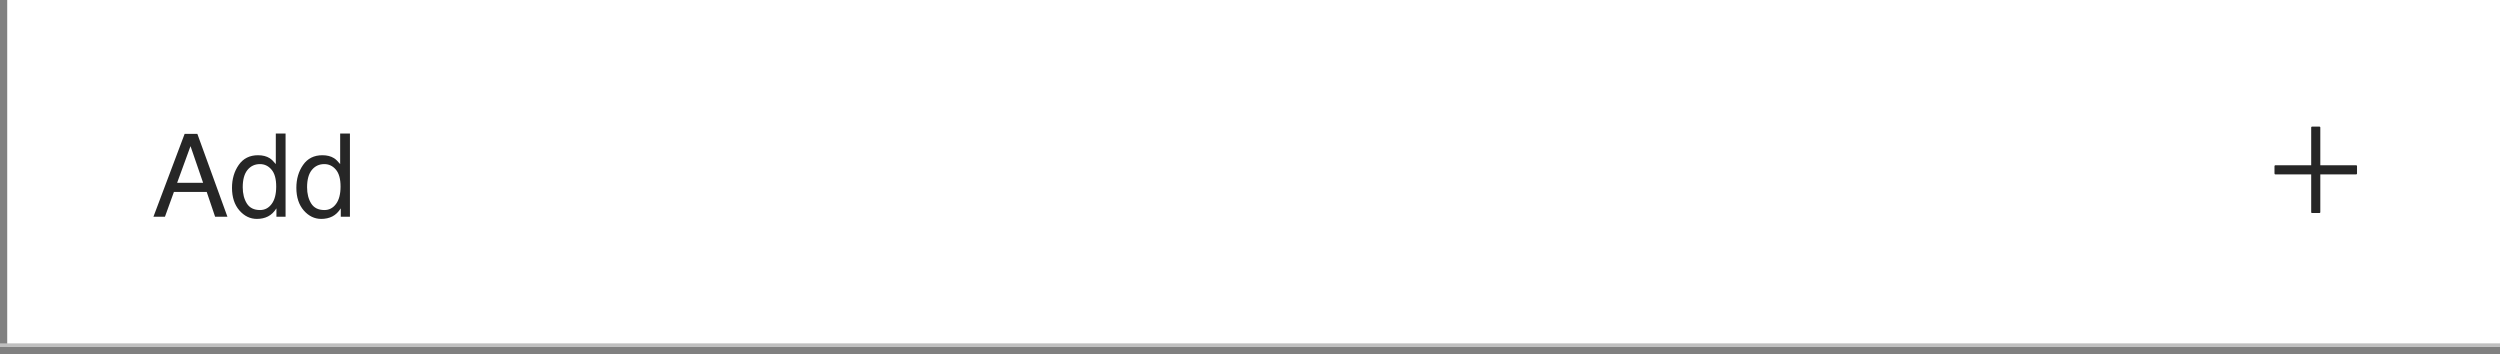 <svg width="346" height="49" viewBox="0 0 346 49" fill="none" xmlns="http://www.w3.org/2000/svg">
<rect x="0" y="0" width="346" height="49" fill="#808080" stroke="none"/>
<rect x="1" width="345" height="48.021" fill="white"/>
<g clip-path="url(#clip0)">
<path d="M28.109 25.297L26.367 20.227L24.516 25.297H28.109ZM25.555 18.523H27.312L31.477 30H29.773L28.609 26.562H24.07L22.828 30H21.234L25.555 18.523ZM33.594 25.914C33.594 26.81 33.784 27.56 34.164 28.164C34.544 28.768 35.154 29.07 35.992 29.07C36.643 29.07 37.177 28.792 37.594 28.234C38.016 27.672 38.227 26.867 38.227 25.82C38.227 24.763 38.01 23.982 37.578 23.477C37.146 22.966 36.612 22.711 35.977 22.711C35.268 22.711 34.693 22.982 34.25 23.523C33.812 24.065 33.594 24.862 33.594 25.914ZM35.711 21.484C36.352 21.484 36.888 21.62 37.32 21.891C37.57 22.047 37.854 22.32 38.172 22.711V18.484H39.523V30H38.258V28.836C37.93 29.352 37.542 29.724 37.094 29.953C36.646 30.182 36.133 30.297 35.555 30.297C34.622 30.297 33.815 29.906 33.133 29.125C32.45 28.338 32.109 27.294 32.109 25.992C32.109 24.773 32.419 23.719 33.039 22.828C33.664 21.932 34.555 21.484 35.711 21.484ZM42.5 25.914C42.5 26.81 42.69 27.56 43.07 28.164C43.45 28.768 44.06 29.07 44.898 29.07C45.55 29.07 46.083 28.792 46.5 28.234C46.922 27.672 47.133 26.867 47.133 25.82C47.133 24.763 46.917 23.982 46.484 23.477C46.052 22.966 45.518 22.711 44.883 22.711C44.175 22.711 43.599 22.982 43.156 23.523C42.719 24.065 42.5 24.862 42.5 25.914ZM44.617 21.484C45.258 21.484 45.794 21.62 46.227 21.891C46.477 22.047 46.76 22.32 47.078 22.711V18.484H48.43V30H47.164V28.836C46.836 29.352 46.448 29.724 46 29.953C45.552 30.182 45.039 30.297 44.461 30.297C43.529 30.297 42.721 29.906 42.039 29.125C41.357 28.338 41.016 27.294 41.016 25.992C41.016 24.773 41.325 23.719 41.945 22.828C42.57 21.932 43.461 21.484 44.617 21.484ZM55.32 20.359C55.341 19.776 55.443 19.349 55.625 19.078C55.953 18.599 56.586 18.359 57.523 18.359C57.612 18.359 57.703 18.362 57.797 18.367C57.891 18.372 57.997 18.38 58.117 18.391V19.672C57.971 19.662 57.865 19.656 57.797 19.656C57.734 19.651 57.675 19.648 57.617 19.648C57.19 19.648 56.935 19.76 56.852 19.984C56.768 20.203 56.727 20.766 56.727 21.672H58.117V22.781H56.711V30H55.32V22.781H54.156V21.672H55.32V20.359ZM59.469 20.117V18.523H60.875V20.117H59.469ZM59.469 21.672H60.875V30H59.469V21.672ZM63.008 18.523H64.414V30H63.008V18.523ZM66.812 19.297H68.234V21.633H69.57V22.781H68.234V28.242C68.234 28.534 68.333 28.729 68.531 28.828C68.641 28.885 68.823 28.914 69.078 28.914C69.146 28.914 69.219 28.914 69.297 28.914C69.375 28.909 69.466 28.901 69.57 28.891V30C69.409 30.047 69.24 30.081 69.062 30.102C68.891 30.122 68.703 30.133 68.5 30.133C67.844 30.133 67.398 29.966 67.164 29.633C66.93 29.294 66.812 28.857 66.812 28.32V22.781H65.68V21.633H66.812V19.297ZM74.469 21.445C75.062 21.445 75.638 21.586 76.195 21.867C76.753 22.143 77.177 22.503 77.469 22.945C77.75 23.367 77.938 23.859 78.031 24.422C78.115 24.807 78.156 25.422 78.156 26.266H72.023C72.049 27.115 72.25 27.797 72.625 28.312C73 28.823 73.581 29.078 74.367 29.078C75.102 29.078 75.688 28.836 76.125 28.352C76.375 28.07 76.552 27.745 76.656 27.375H78.039C78.003 27.682 77.88 28.026 77.672 28.406C77.469 28.781 77.24 29.088 76.984 29.328C76.557 29.745 76.029 30.026 75.398 30.172C75.06 30.255 74.677 30.297 74.25 30.297C73.208 30.297 72.326 29.919 71.602 29.164C70.878 28.404 70.516 27.341 70.516 25.977C70.516 24.633 70.88 23.542 71.609 22.703C72.338 21.865 73.292 21.445 74.469 21.445ZM76.711 25.148C76.654 24.539 76.521 24.052 76.312 23.688C75.927 23.01 75.284 22.672 74.383 22.672C73.737 22.672 73.195 22.906 72.758 23.375C72.32 23.838 72.088 24.43 72.062 25.148H76.711ZM79.93 21.633H81.266V23.078C81.375 22.797 81.643 22.456 82.07 22.055C82.497 21.648 82.99 21.445 83.547 21.445C83.573 21.445 83.617 21.448 83.68 21.453C83.742 21.458 83.849 21.469 84 21.484V22.969C83.917 22.953 83.838 22.943 83.766 22.938C83.698 22.932 83.622 22.93 83.539 22.93C82.831 22.93 82.287 23.159 81.906 23.617C81.526 24.07 81.336 24.594 81.336 25.188V30H79.93V21.633Z" fill="#262626"/>
</g>
<line y1="47.771" x2="346" y2="47.771" stroke="#BFBFBF" stroke-width="0.5"/>
<path d="M320.002 17.524H320.998C321.087 17.524 321.131 17.569 321.131 17.657V29.35C321.131 29.439 321.087 29.483 320.998 29.483H320.002C319.913 29.483 319.869 29.439 319.869 29.35V17.657C319.869 17.569 319.913 17.524 320.002 17.524Z" fill="#262626"/>
<path d="M314.922 22.873H326.078C326.167 22.873 326.211 22.917 326.211 23.005V24.002C326.211 24.09 326.167 24.135 326.078 24.135H314.922C314.833 24.135 314.789 24.09 314.789 24.002V23.005C314.789 22.917 314.833 22.873 314.922 22.873Z" fill="#262626"/>
<defs>
<clipPath id="clip0">
<rect width="33" height="24" fill="white" transform="translate(21 12)"/>
</clipPath>
</defs>
</svg>
